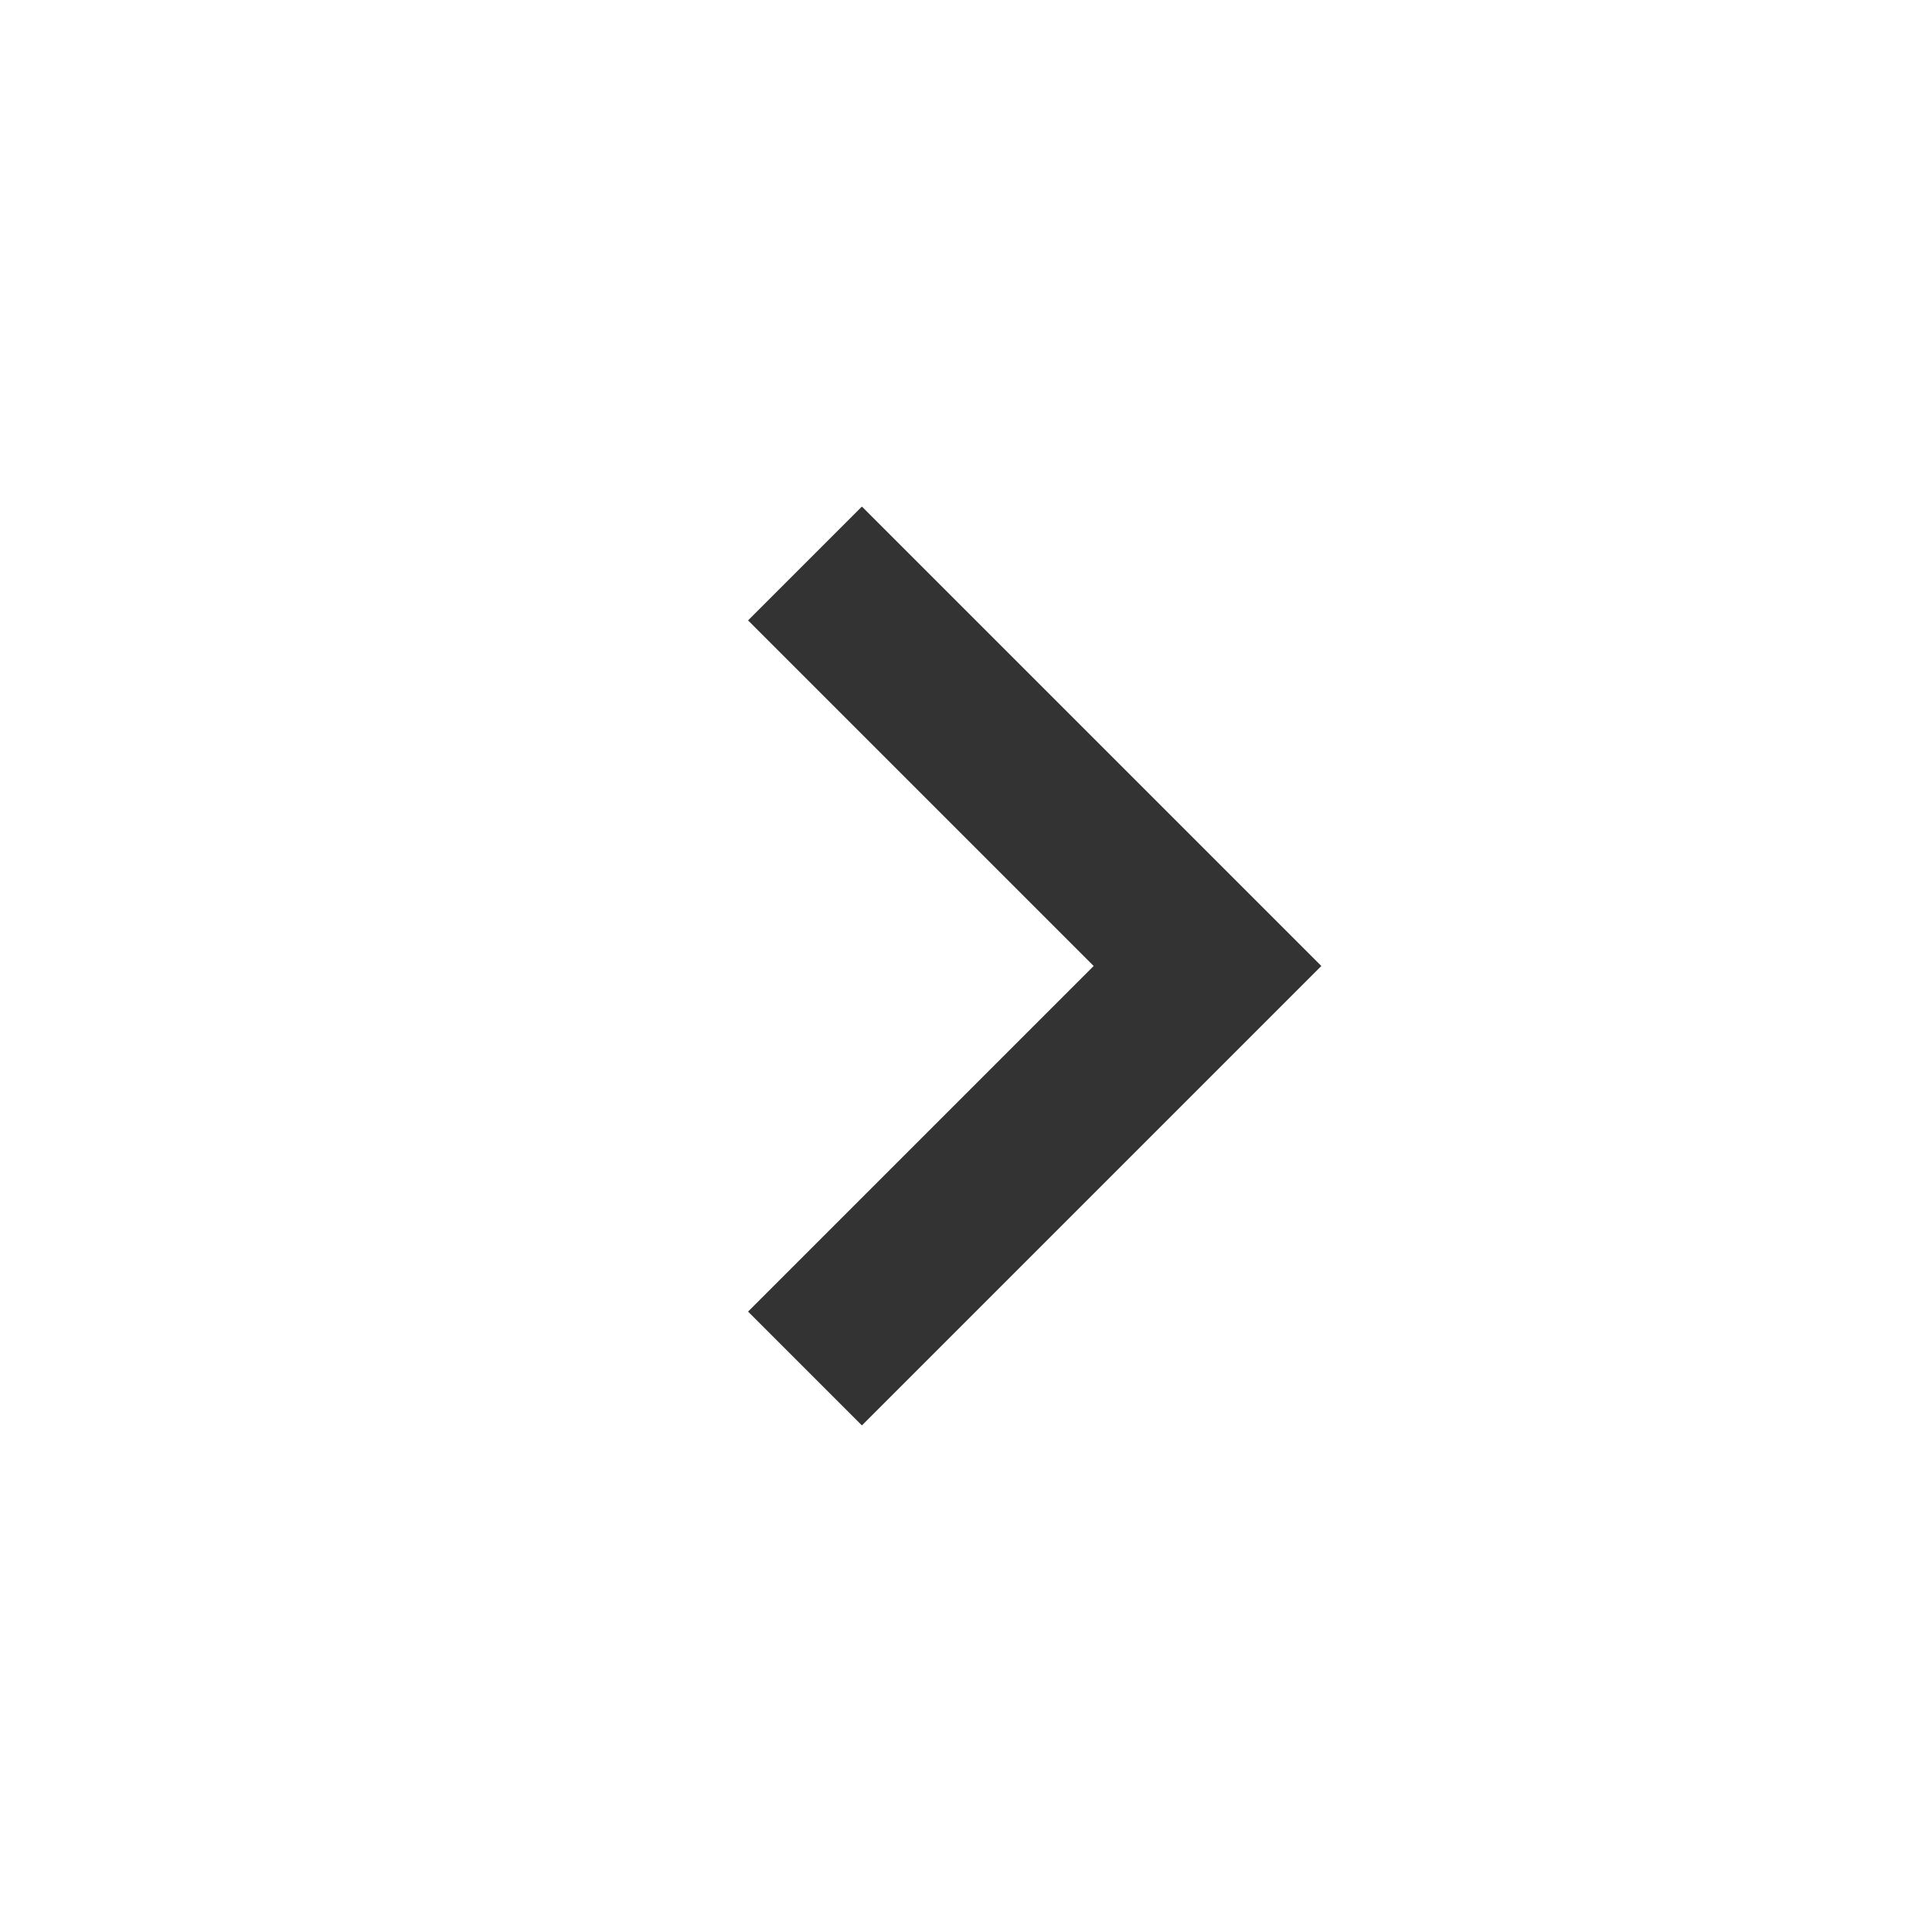 <svg width="25" height="25" viewBox="0 0 25 25" fill="none" xmlns="http://www.w3.org/2000/svg">
<path d="M11.153 18.445L17.098 12.5L11.153 6.555L9.68 8.028L14.152 12.5L9.68 16.972L11.153 18.445Z" fill="black" fill-opacity="0.8"/>
</svg>

